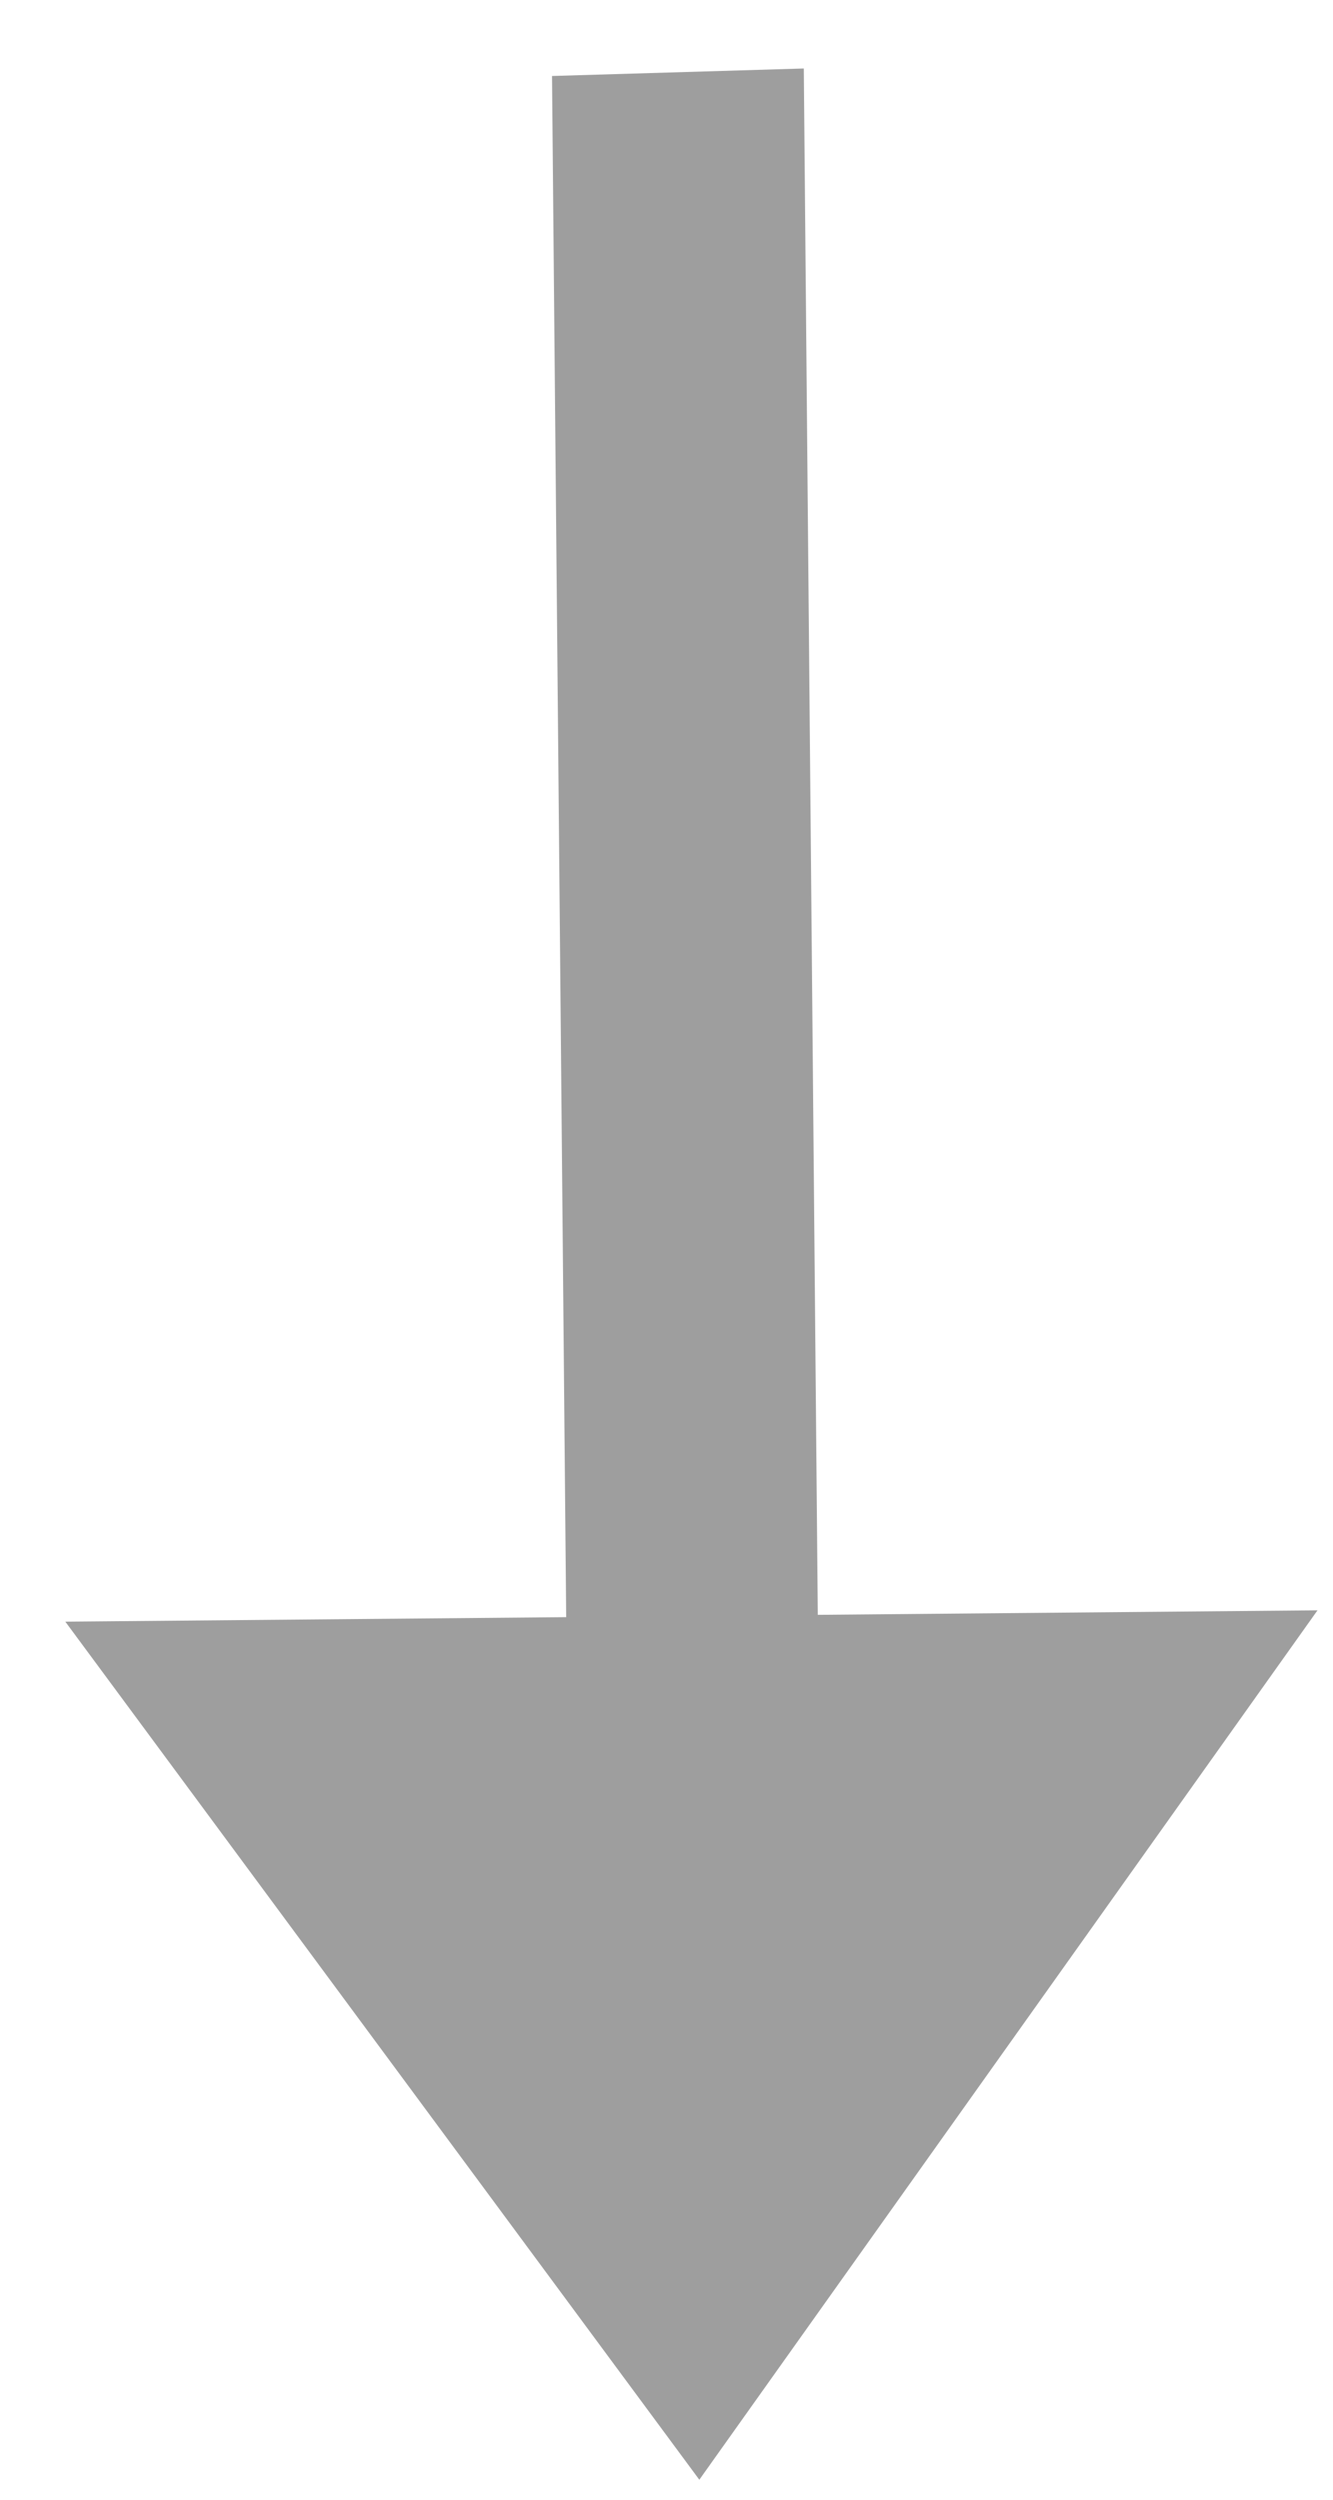 <svg width="8" height="15" viewBox="0 0 8 15" fill="none" xmlns="http://www.w3.org/2000/svg">
<path d="M0.392 9.731L3.398 9.704L3.313 0.456L4.824 0.411L4.908 9.69L7.907 9.663L4.197 14.88L0.392 9.731Z" fill="#9E9E9E"/>
</svg>
